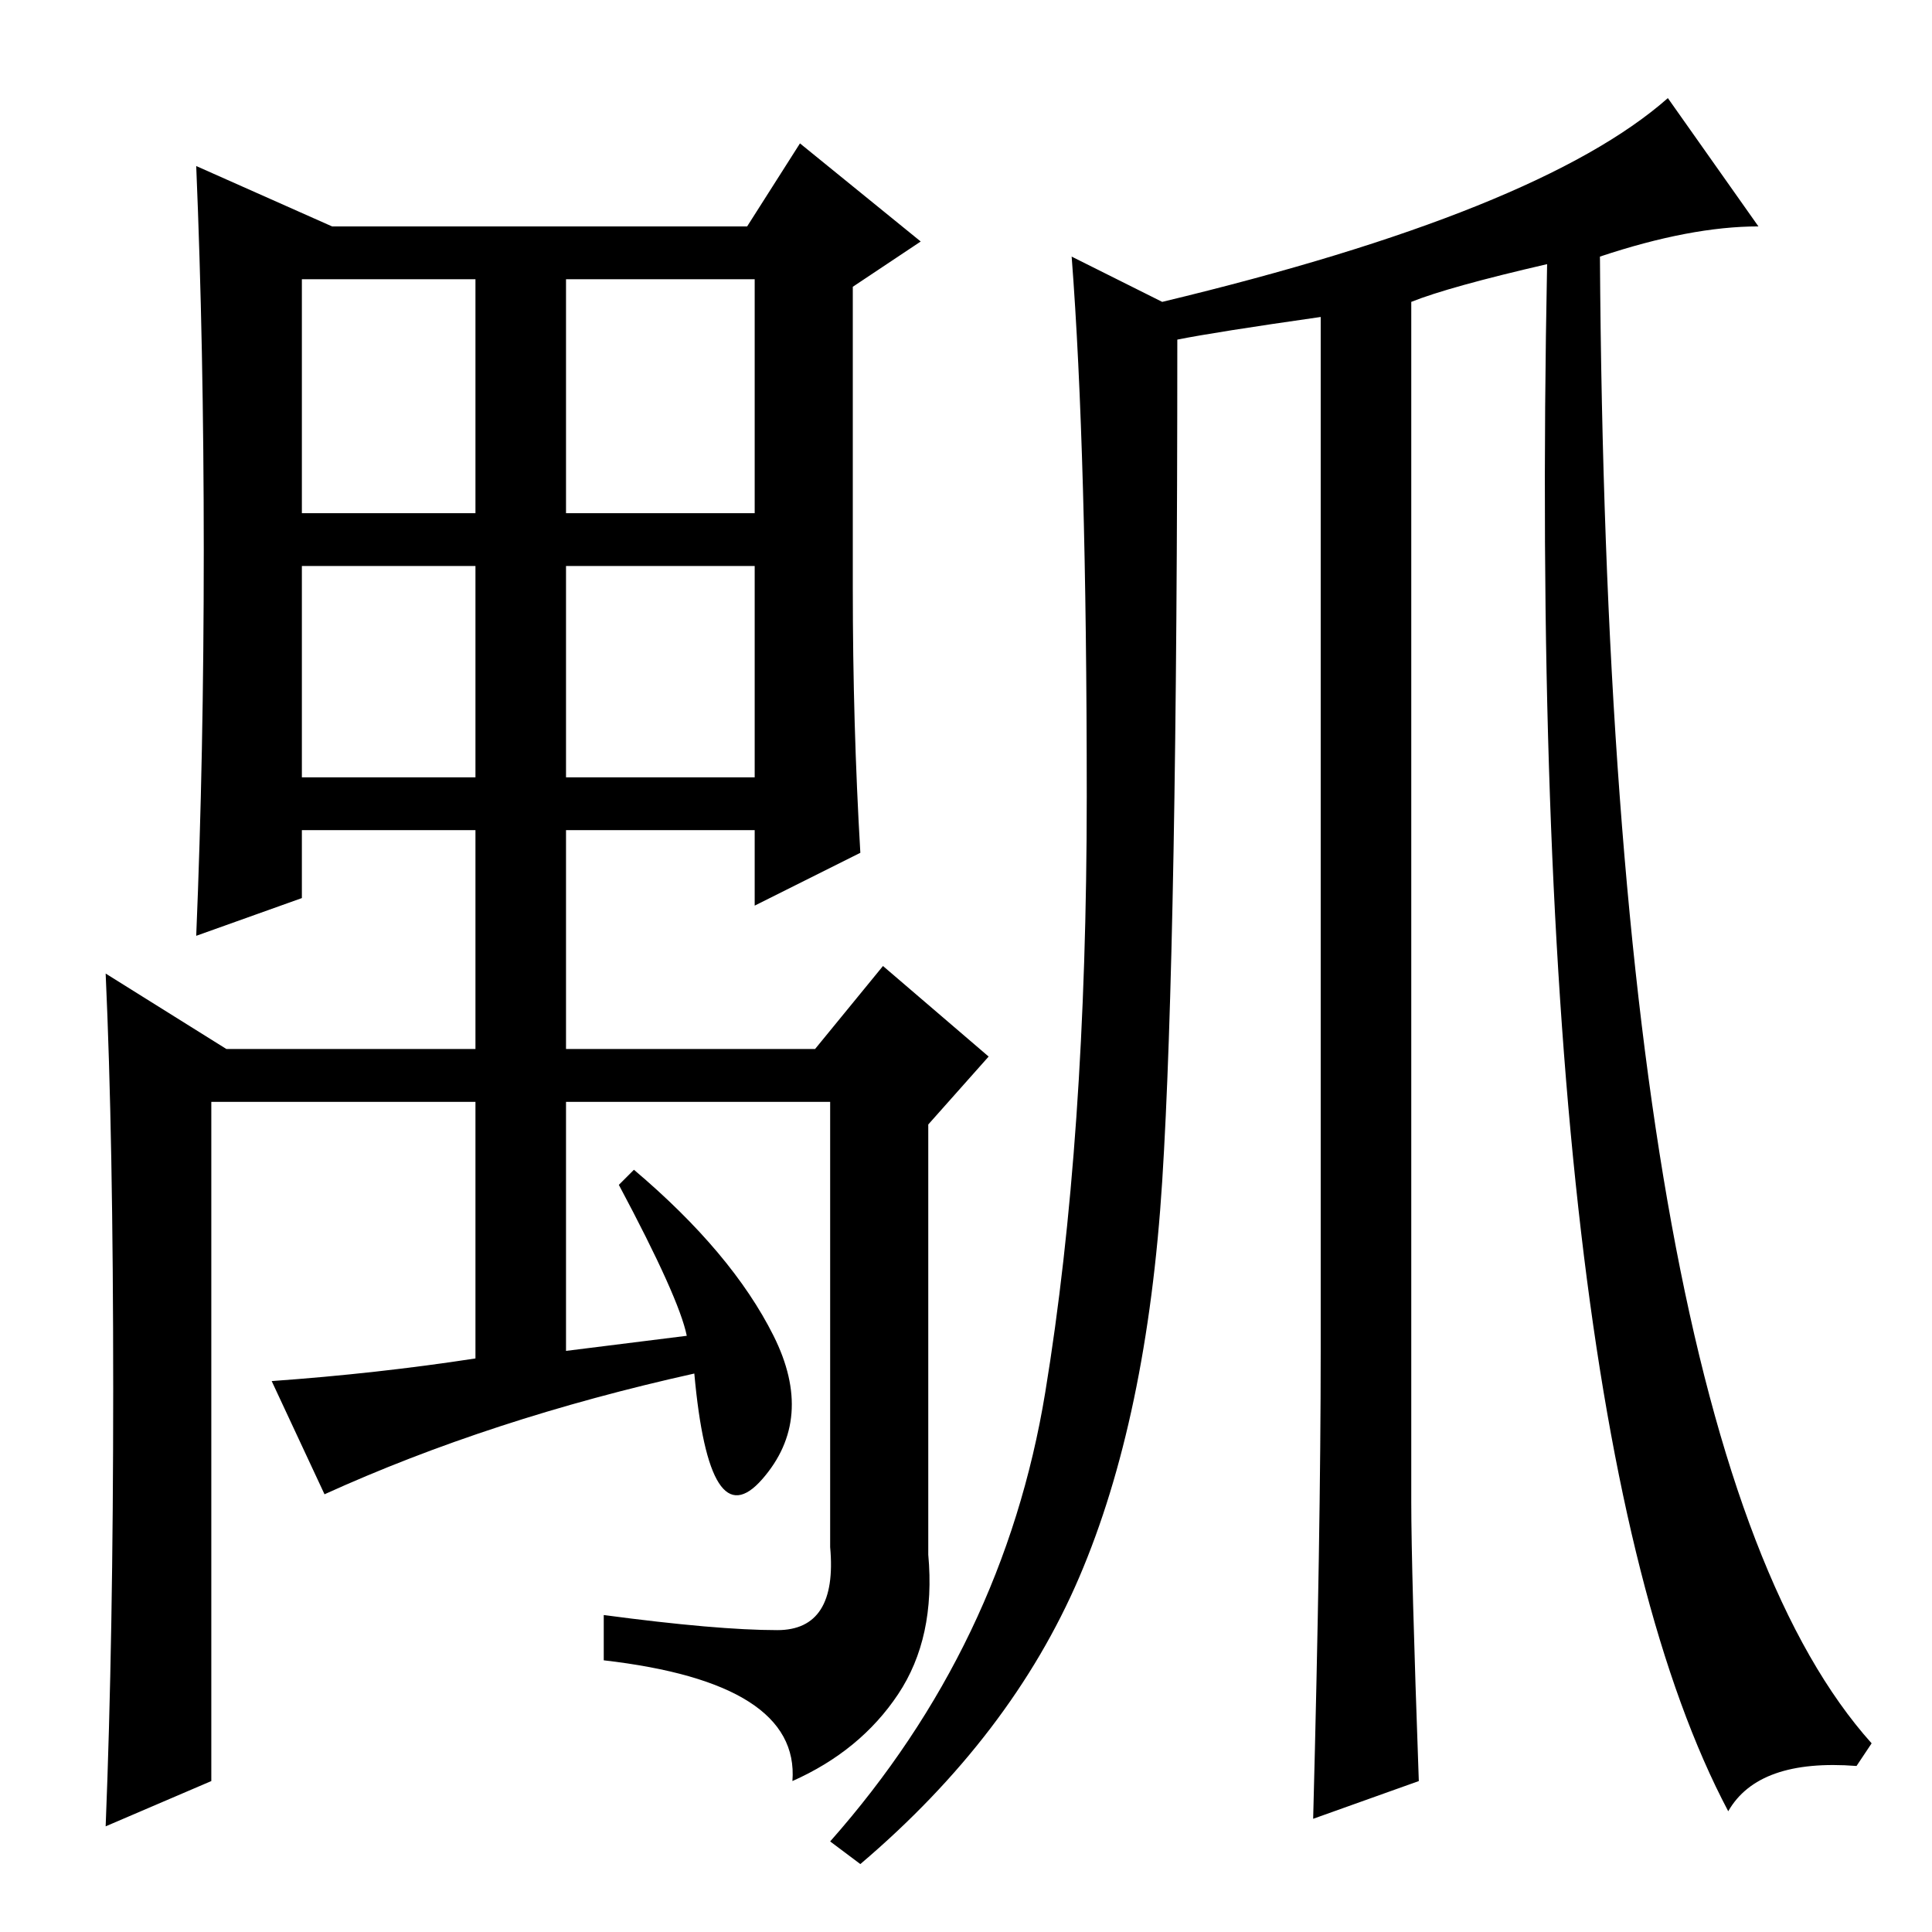<?xml version="1.0" standalone="no"?>
<!DOCTYPE svg PUBLIC "-//W3C//DTD SVG 1.1//EN" "http://www.w3.org/Graphics/SVG/1.1/DTD/svg11.dtd" >
<svg xmlns="http://www.w3.org/2000/svg" xmlns:xlink="http://www.w3.org/1999/xlink" version="1.1" viewBox="0 -36 256 256">
  <g transform="matrix(1 0 0 -1 0 220)">
   <path fill="currentColor"
d="M27 183q0 27 -1 51l18 -8h55l7 11l16 -13l-9 -6v-40q0 -18 1 -35l-14 -7v10h-25v-29h33l9 11l14 -12l-8 -9v-57q1 -11 -4 -18.5t-14 -11.5q1 13 -25 16v6q15 -2 23 -2t7 11v59h-35v-33l16 2q-1 5 -9 20l2 2q13 -11 18.5 -22t-1.5 -19t-9 14q-27 -6 -49 -16l-7 15
q14 1 27 3v34h-35v-90l-14 -6q1 25 1 58t-1 55l16 -10h33v29h-23v-9l-14 -5q1 24 1 51zM75 188h25v31h-25v-31zM75 181v-28h25v28h-25zM40 181v-28h23v28h-23zM40 219v-31h23v31h-23zM212 222q1 -158 36 -197l-2 -3q-13 1 -17 -6q-27 51 -24 205q-13 -3 -18 -5v-159
q0 -9 1 -37l-14 -5q1 38 1 62v137q-14 -2 -19 -3q0 -80 -2 -111.5t-11 -52.5t-29 -38l-4 3q23 26 28.5 59.5t5.5 79t-2 71.5l12 -6q50 12 67 27l12 -17q-9 0 -21 -4z" />
  </g>

</svg>
